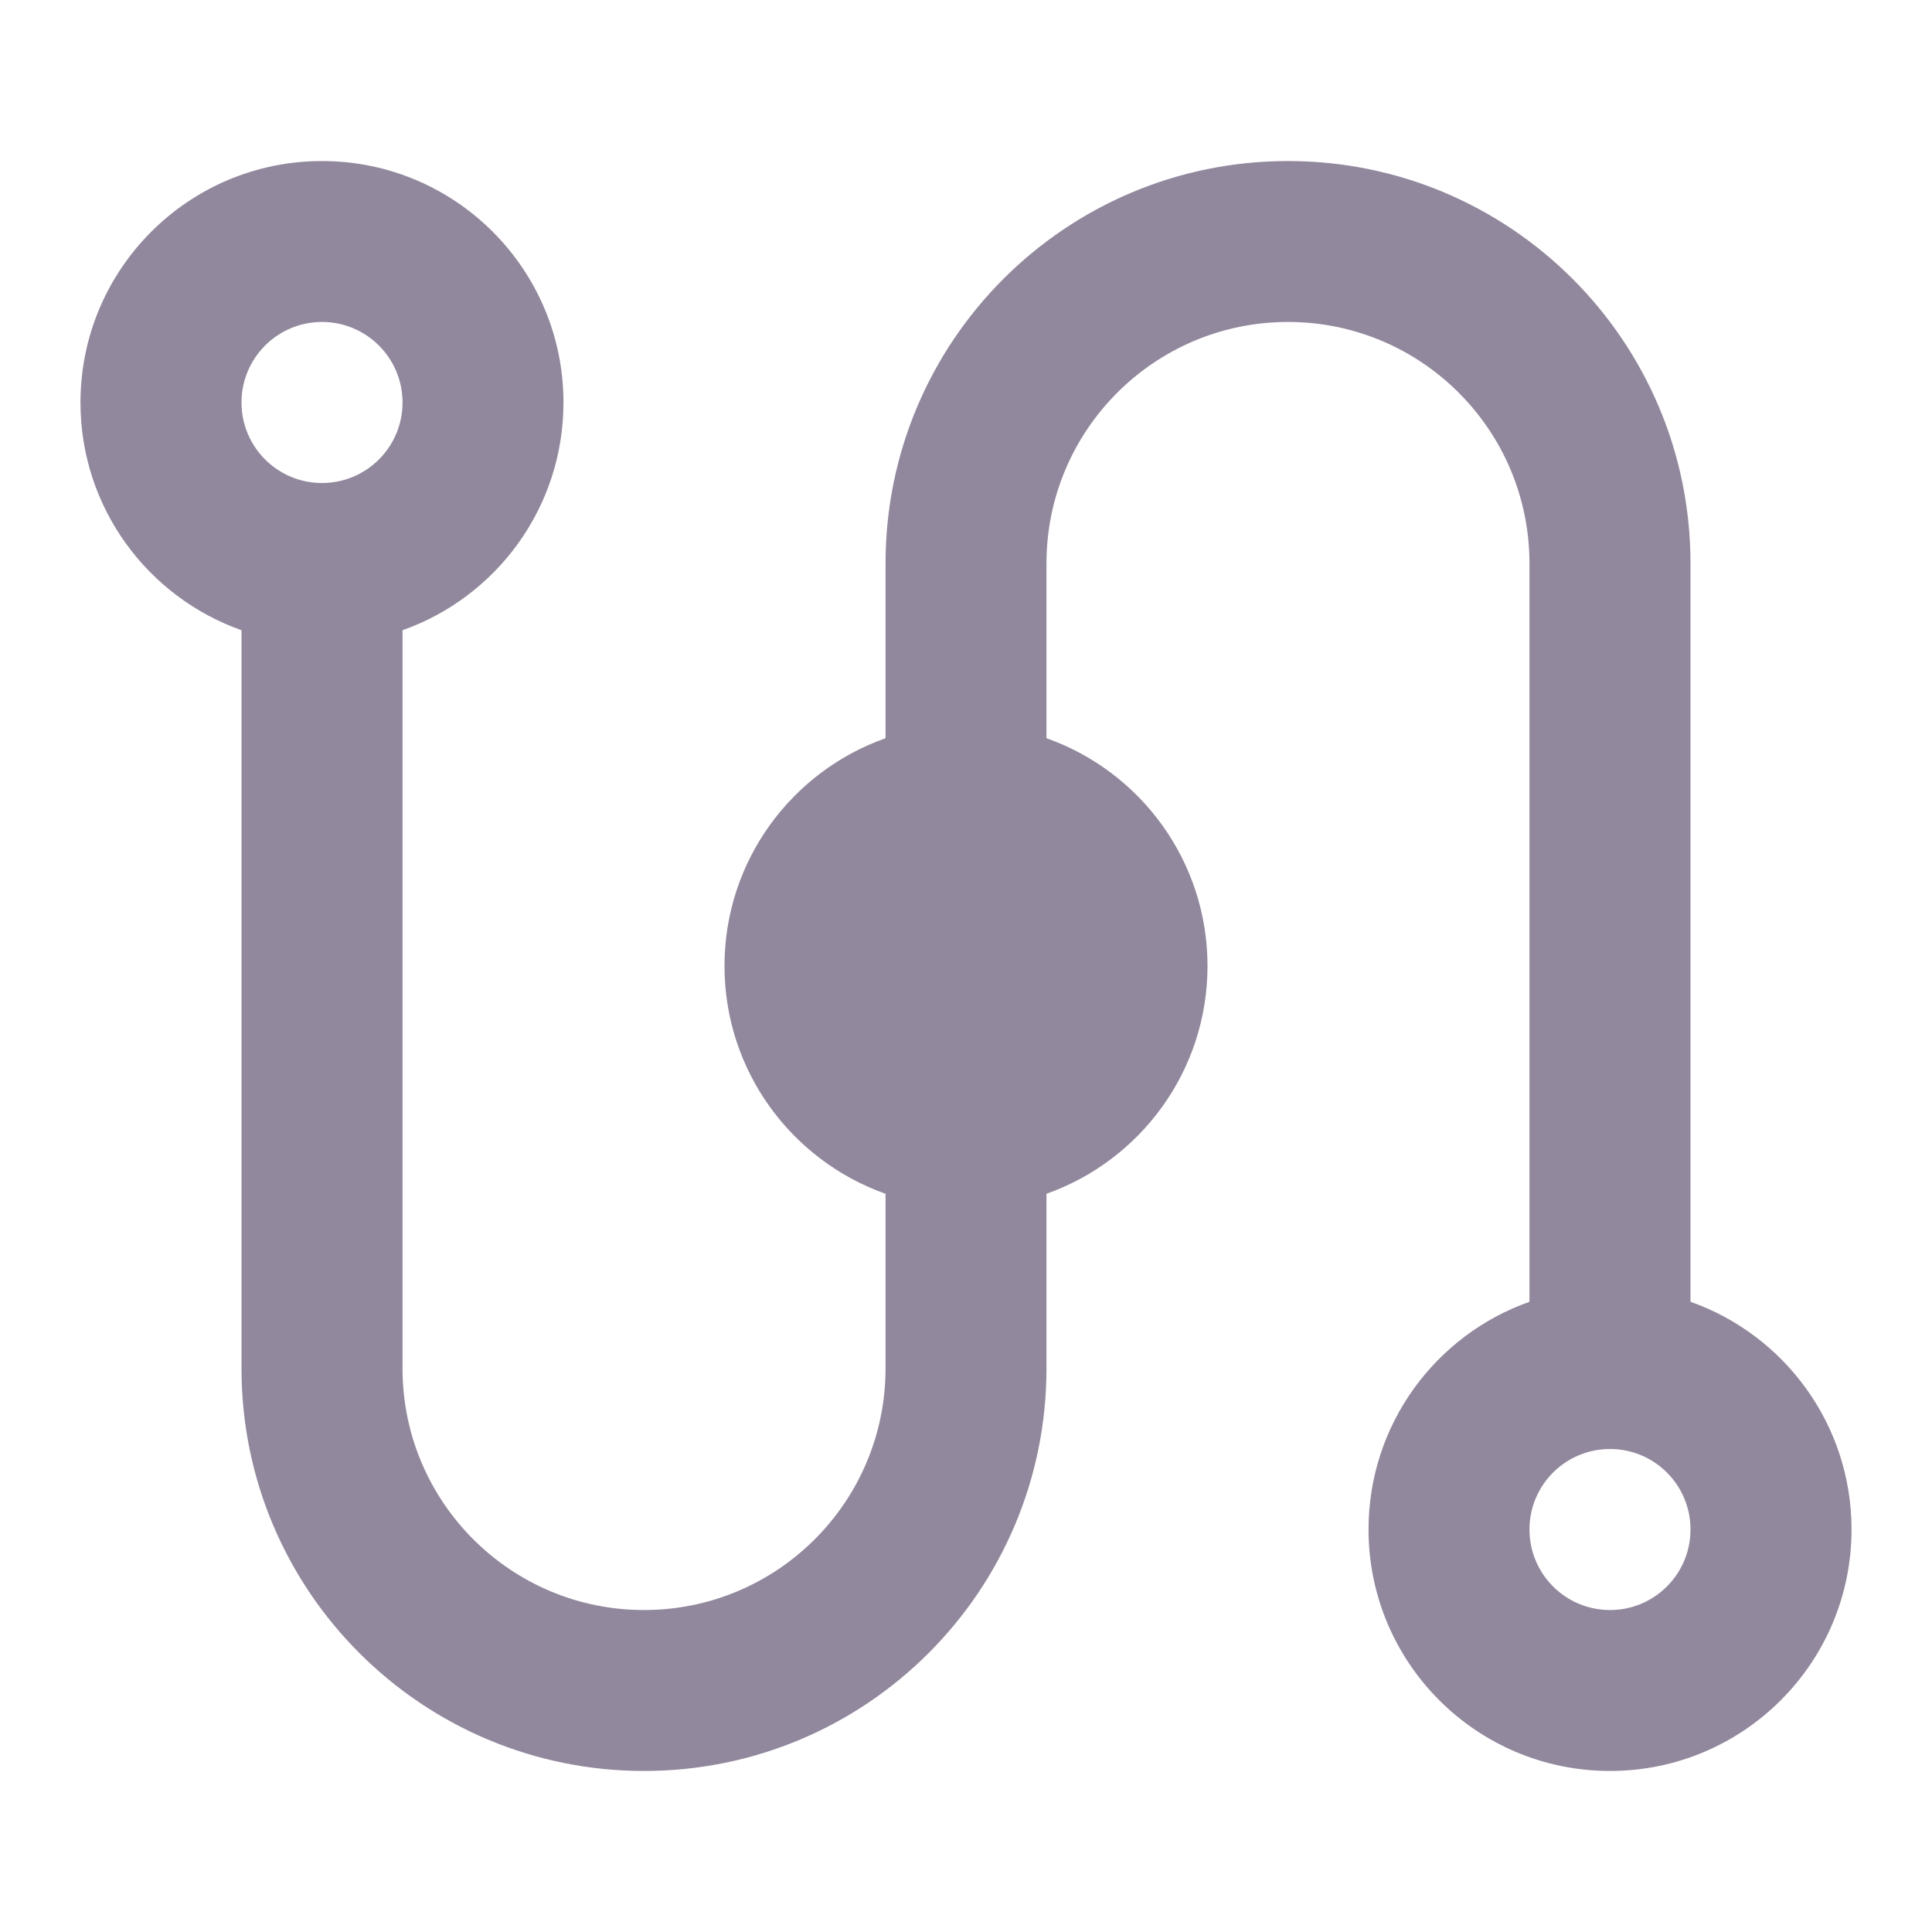 <svg width="20" height="20" viewBox="0 0 20 20" fill="none" xmlns="http://www.w3.org/2000/svg">
<path opacity="0.48" fill-rule="evenodd" clip-rule="evenodd" d="M0.833 4.167C0.833 2.786 1.953 1.667 3.333 1.667C4.714 1.667 5.833 2.786 5.833 4.167C5.833 5.255 5.138 6.181 4.167 6.524V14.167C4.167 15.547 5.286 16.667 6.667 16.667C8.047 16.667 9.167 15.547 9.167 14.167V12.358C8.196 12.014 7.5 11.088 7.5 10C7.5 8.911 8.196 7.985 9.167 7.642V5.833C9.167 3.532 11.032 1.667 13.333 1.667C15.635 1.667 17.5 3.532 17.5 5.833V13.476C18.471 13.819 19.167 14.745 19.167 15.833C19.167 17.214 18.047 18.333 16.667 18.333C15.286 18.333 14.167 17.214 14.167 15.833C14.167 14.745 14.862 13.819 15.833 13.476V5.833C15.833 4.453 14.714 3.333 13.333 3.333C11.953 3.333 10.833 4.453 10.833 5.833V7.642C11.804 7.985 12.5 8.911 12.5 10C12.5 11.088 11.804 12.014 10.833 12.358V14.167C10.833 16.468 8.968 18.333 6.667 18.333C4.366 18.333 2.5 16.468 2.5 14.167V6.524C1.529 6.181 0.833 5.255 0.833 4.167ZM3.333 3.333C2.873 3.333 2.5 3.706 2.5 4.167C2.5 4.627 2.873 5 3.333 5C3.794 5 4.167 4.627 4.167 4.167C4.167 3.706 3.794 3.333 3.333 3.333ZM15.833 15.833C15.833 15.373 16.206 15 16.667 15C17.127 15 17.5 15.373 17.5 15.833C17.5 16.294 17.127 16.667 16.667 16.667C16.206 16.667 15.833 16.294 15.833 15.833Z" fill="#1C0732"/>
</svg>
